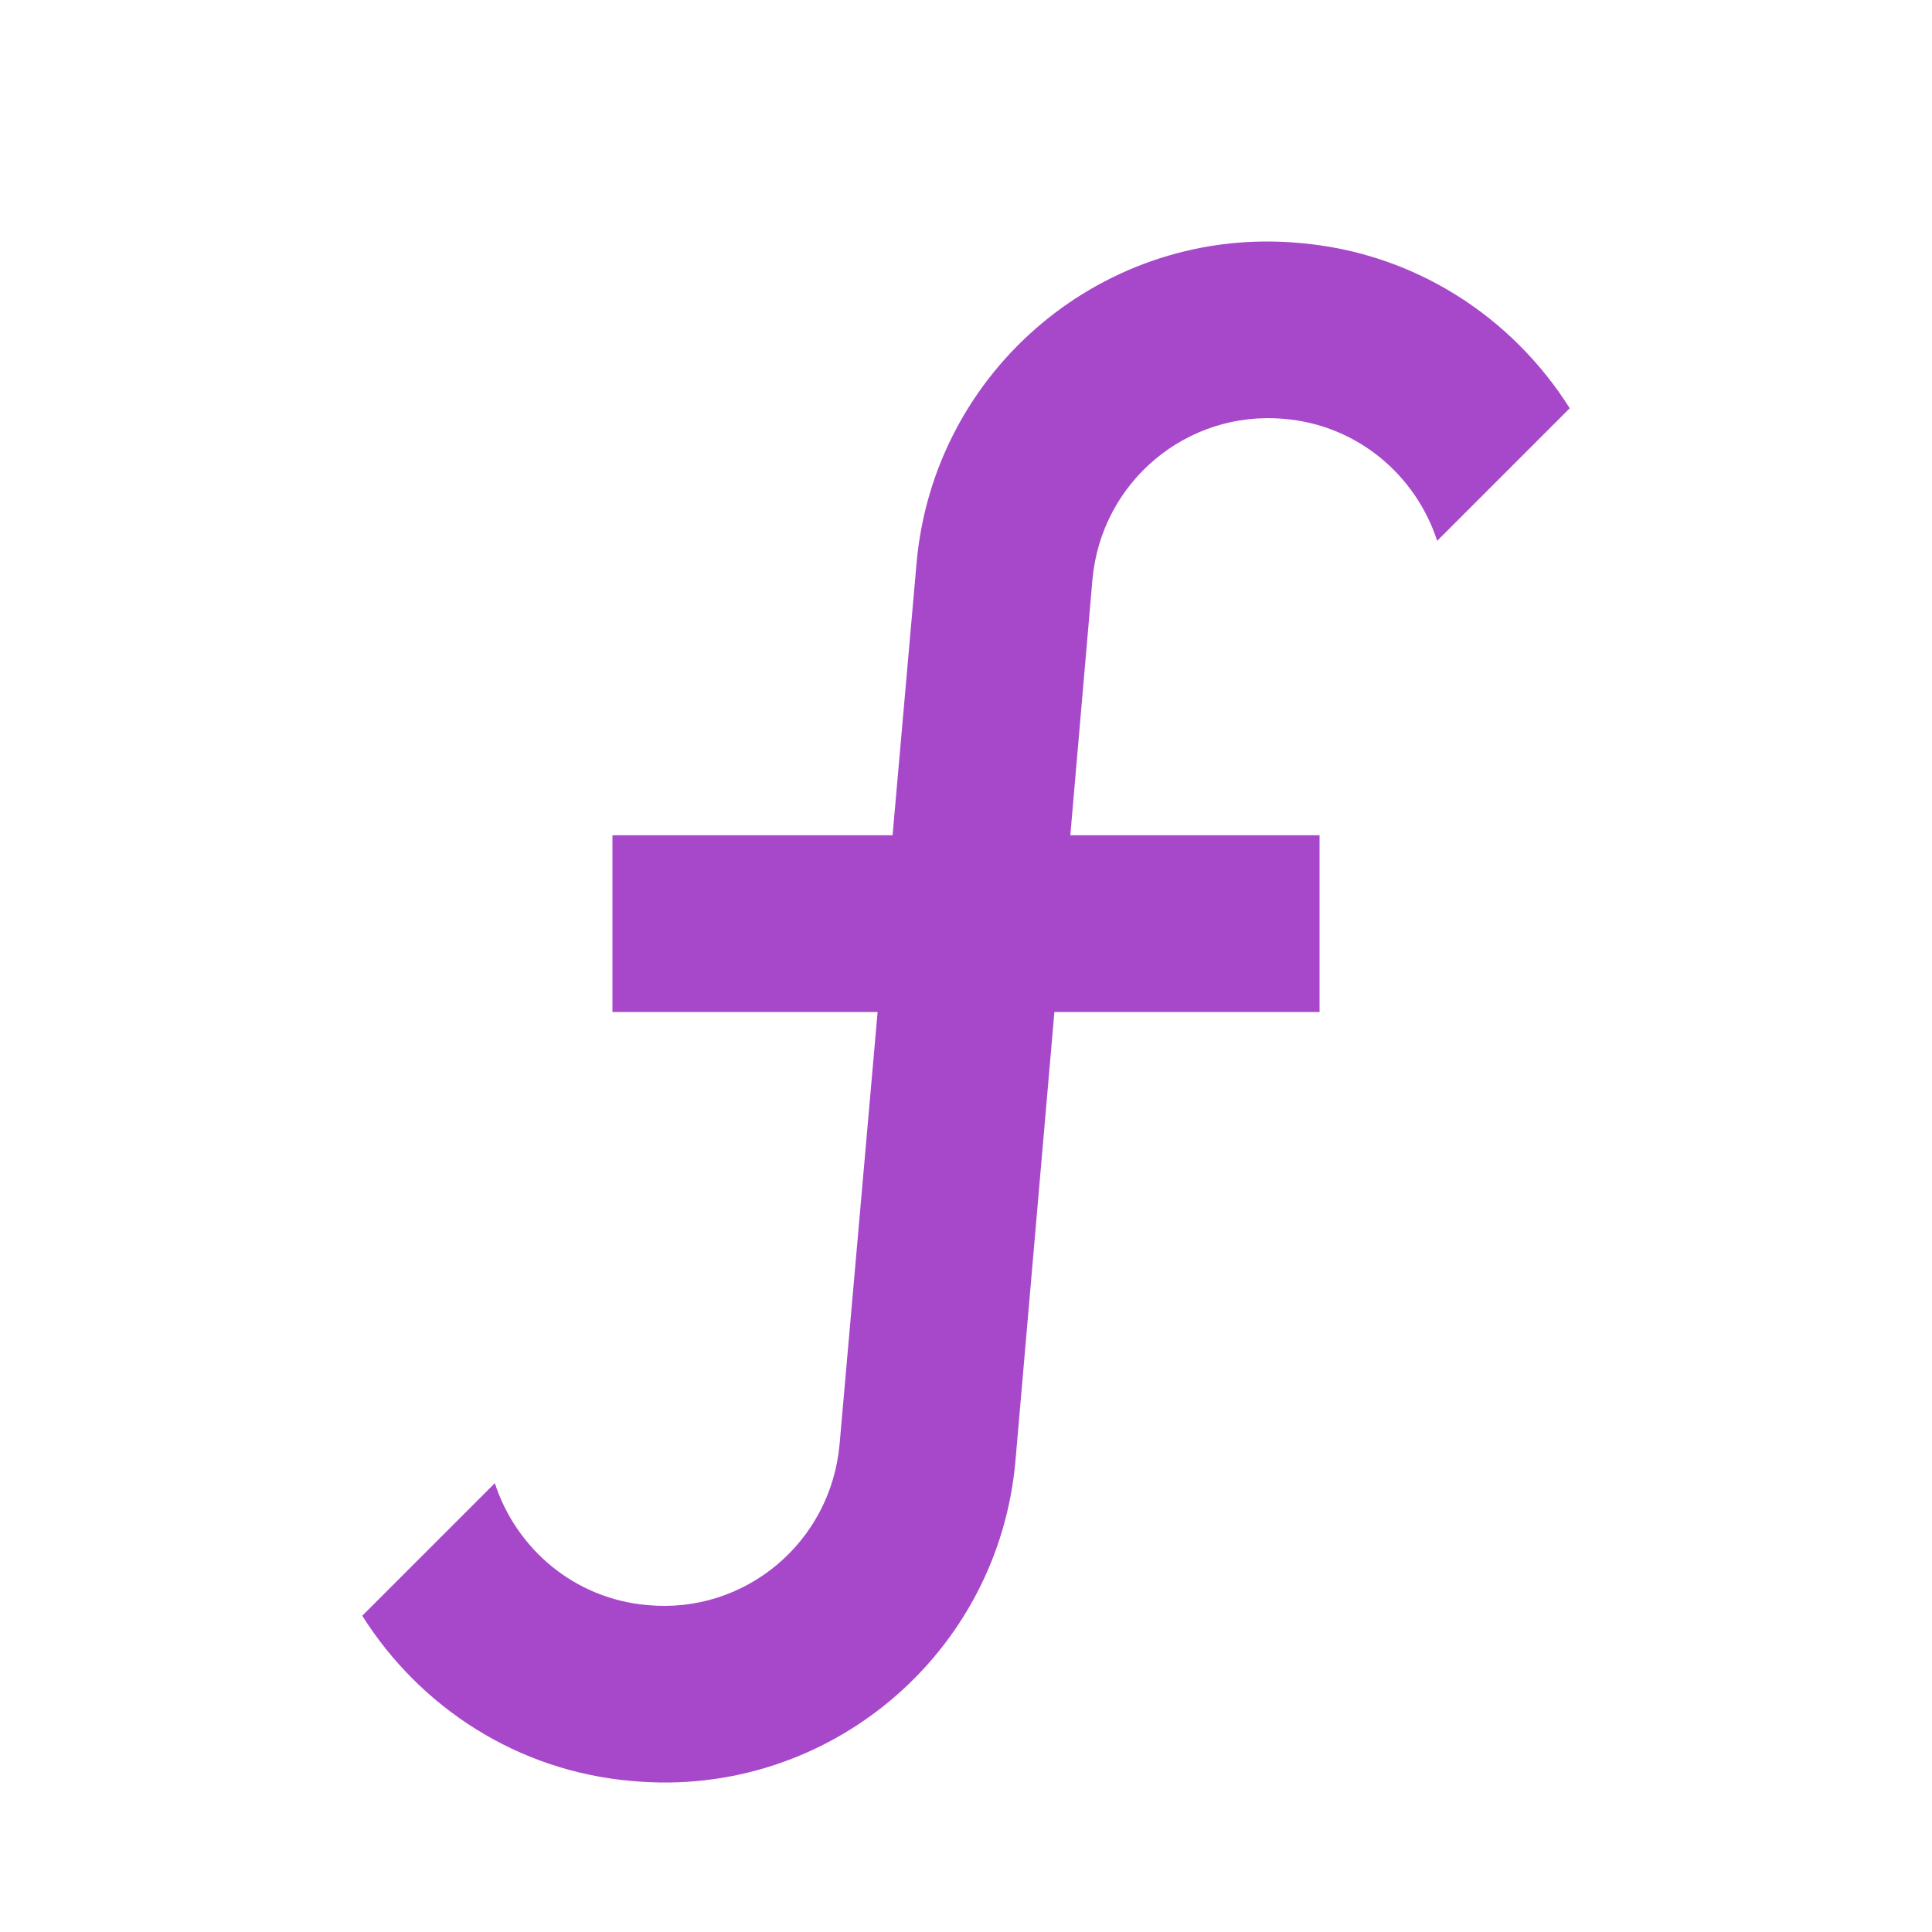 <svg width="16" height="16" viewBox="0 0 16 16" fill="none" xmlns="http://www.w3.org/2000/svg">
<path d="M10.635 3.469C9.83 3.396 9.12 3.989 9.047 4.801L8.864 6.917H10.928V8.381H8.732L8.41 12.093C8.271 13.703 6.851 14.896 5.24 14.75C4.281 14.67 3.476 14.135 3 13.381L4.098 12.283C4.274 12.825 4.757 13.242 5.365 13.293C6.17 13.367 6.88 12.774 6.953 11.961L7.268 8.381H5.072V6.917H7.392L7.59 4.67C7.729 3.059 9.149 1.866 10.76 2.012C11.719 2.093 12.524 2.627 13 3.381L11.902 4.479C11.726 3.937 11.243 3.52 10.635 3.469Z" fill="#A748CB"/>
</svg>

